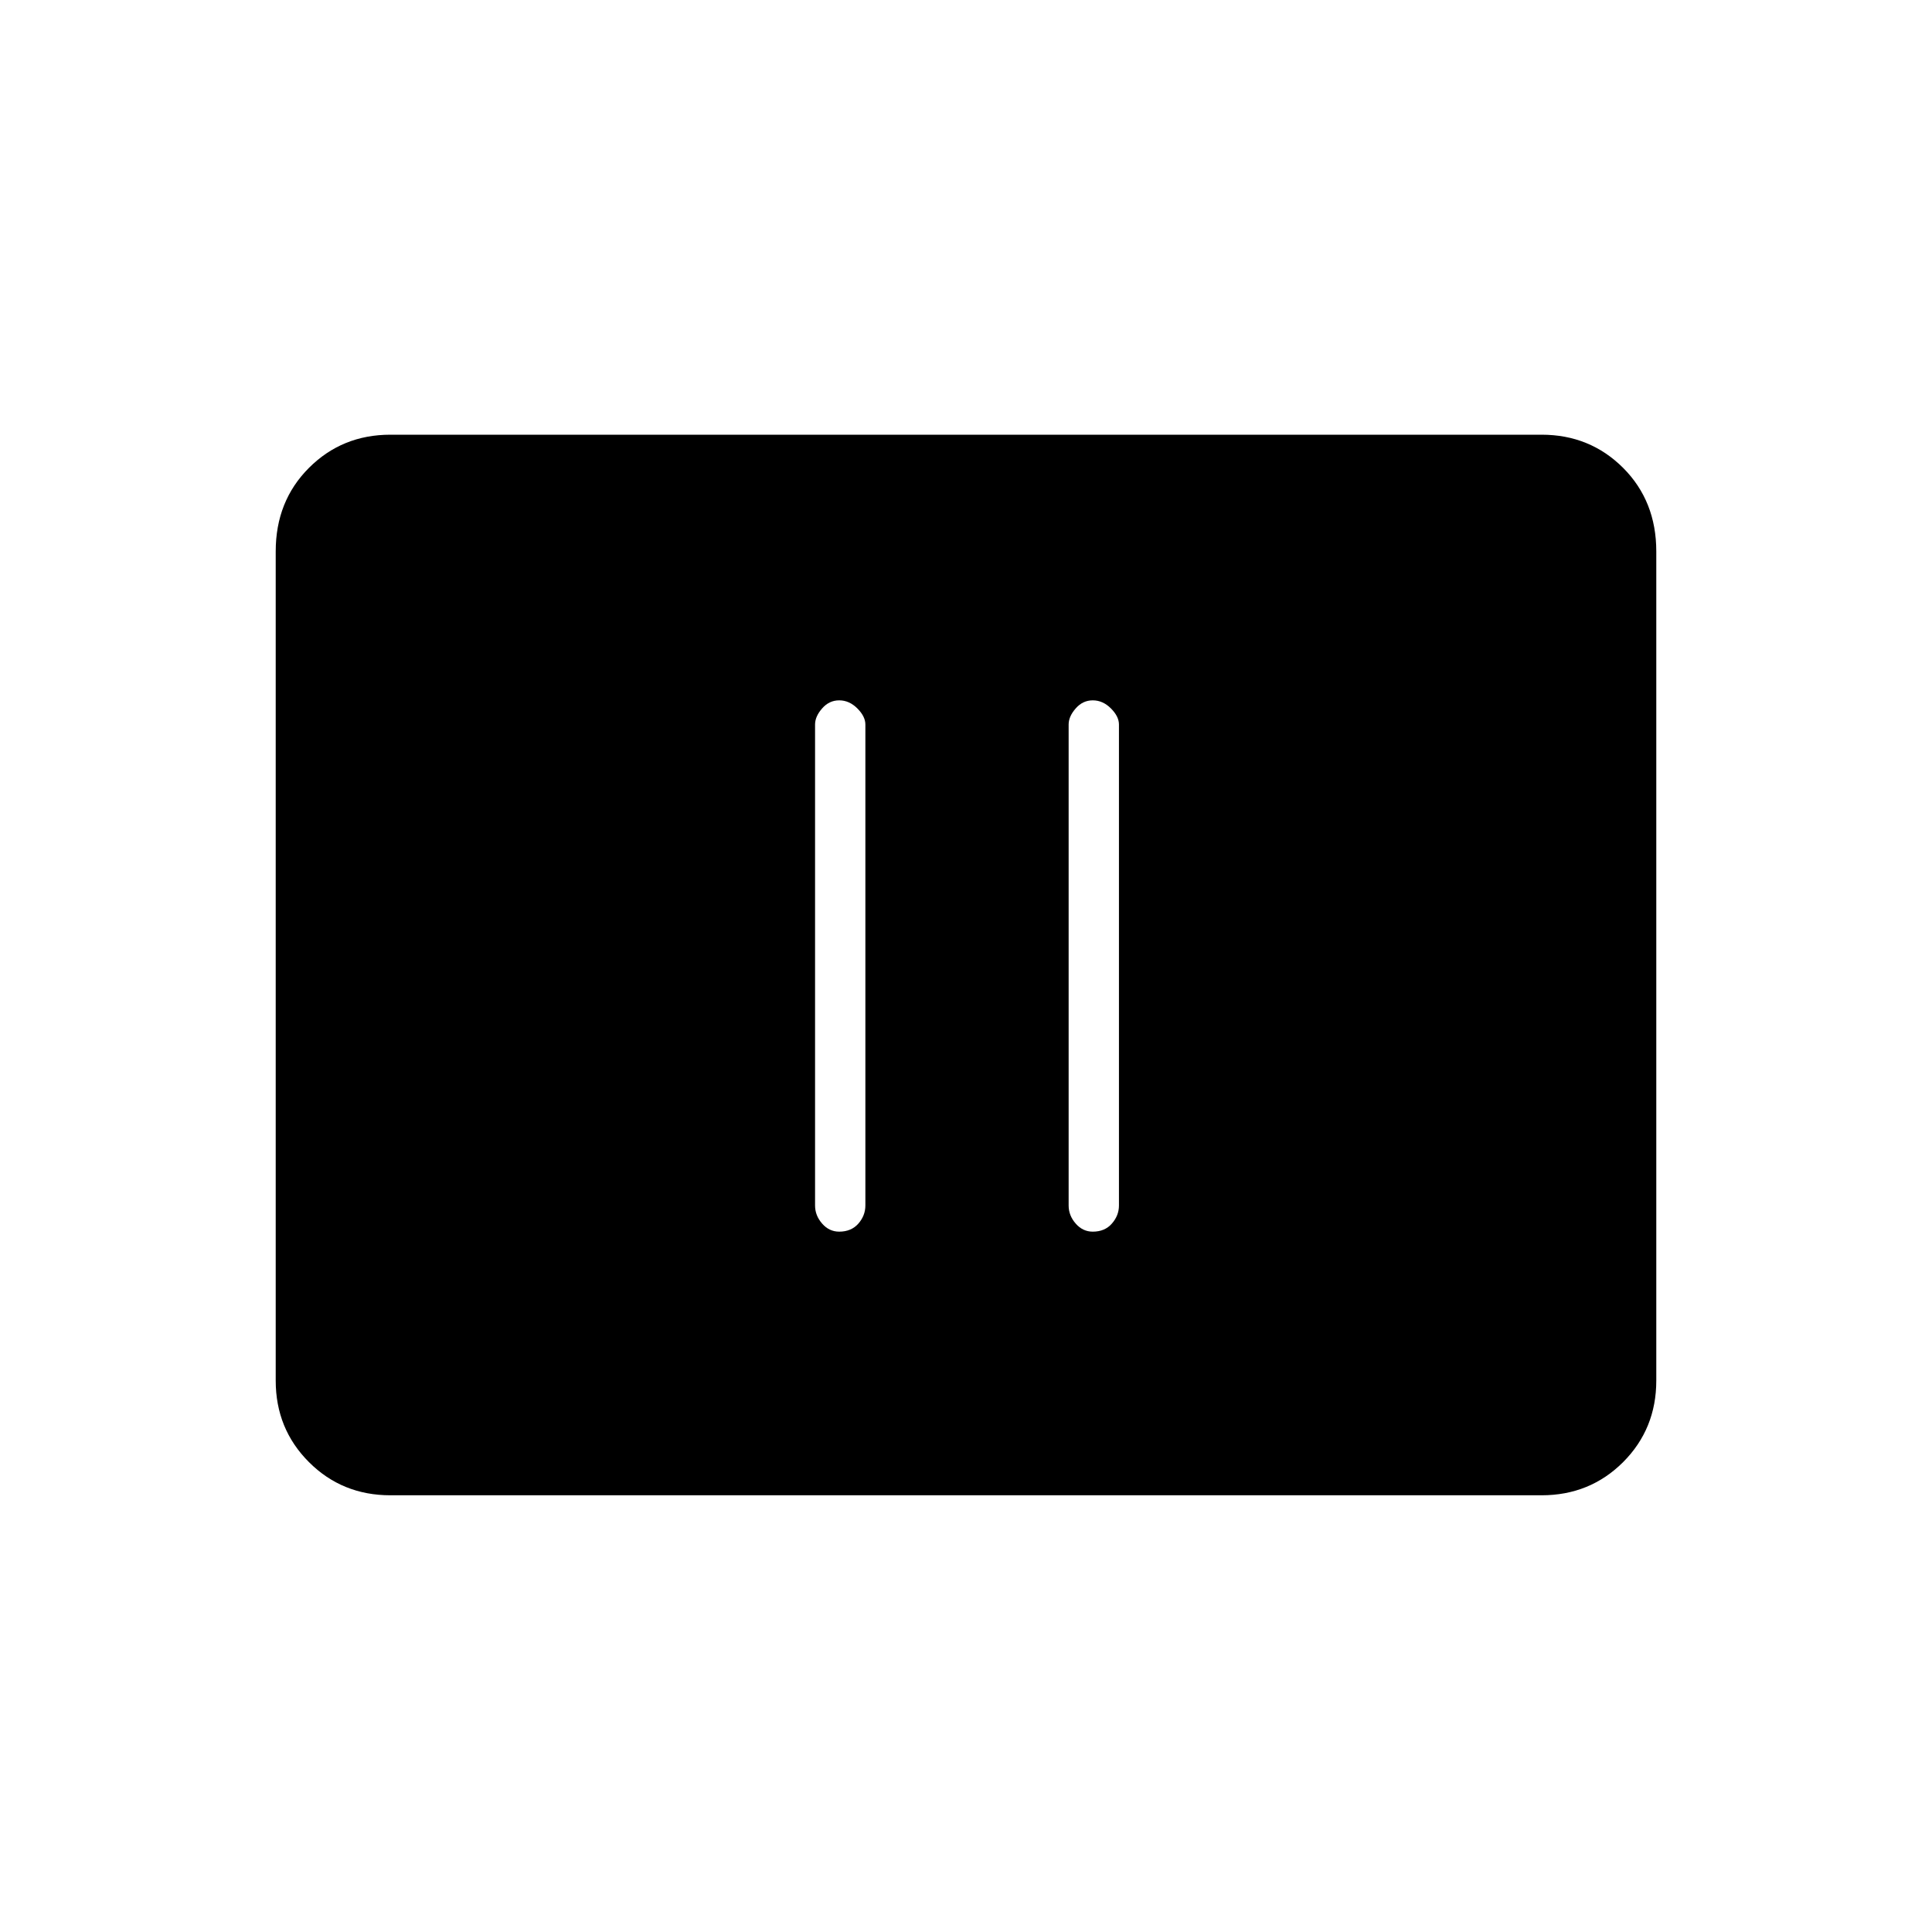 <svg xmlns="http://www.w3.org/2000/svg" height="24" width="24"><path d="M10.425 15.3Q10.575 15.3 10.663 15.2Q10.75 15.1 10.75 14.975V9Q10.75 8.9 10.65 8.8Q10.55 8.7 10.425 8.7Q10.3 8.7 10.213 8.8Q10.125 8.9 10.125 9V14.975Q10.125 15.1 10.213 15.2Q10.3 15.3 10.425 15.3ZM13.575 15.3Q13.725 15.3 13.812 15.2Q13.9 15.1 13.9 14.975V9Q13.9 8.9 13.8 8.8Q13.7 8.7 13.575 8.7Q13.45 8.7 13.363 8.8Q13.275 8.9 13.275 9V14.975Q13.275 15.1 13.363 15.2Q13.45 15.3 13.575 15.3ZM4.85 18.575Q4.25 18.575 3.838 18.163Q3.425 17.75 3.425 17.15V6.85Q3.425 6.225 3.838 5.812Q4.25 5.4 4.85 5.4H19.15Q19.75 5.4 20.163 5.812Q20.575 6.225 20.575 6.85V17.15Q20.575 17.75 20.163 18.163Q19.75 18.575 19.15 18.575Z"/></svg>